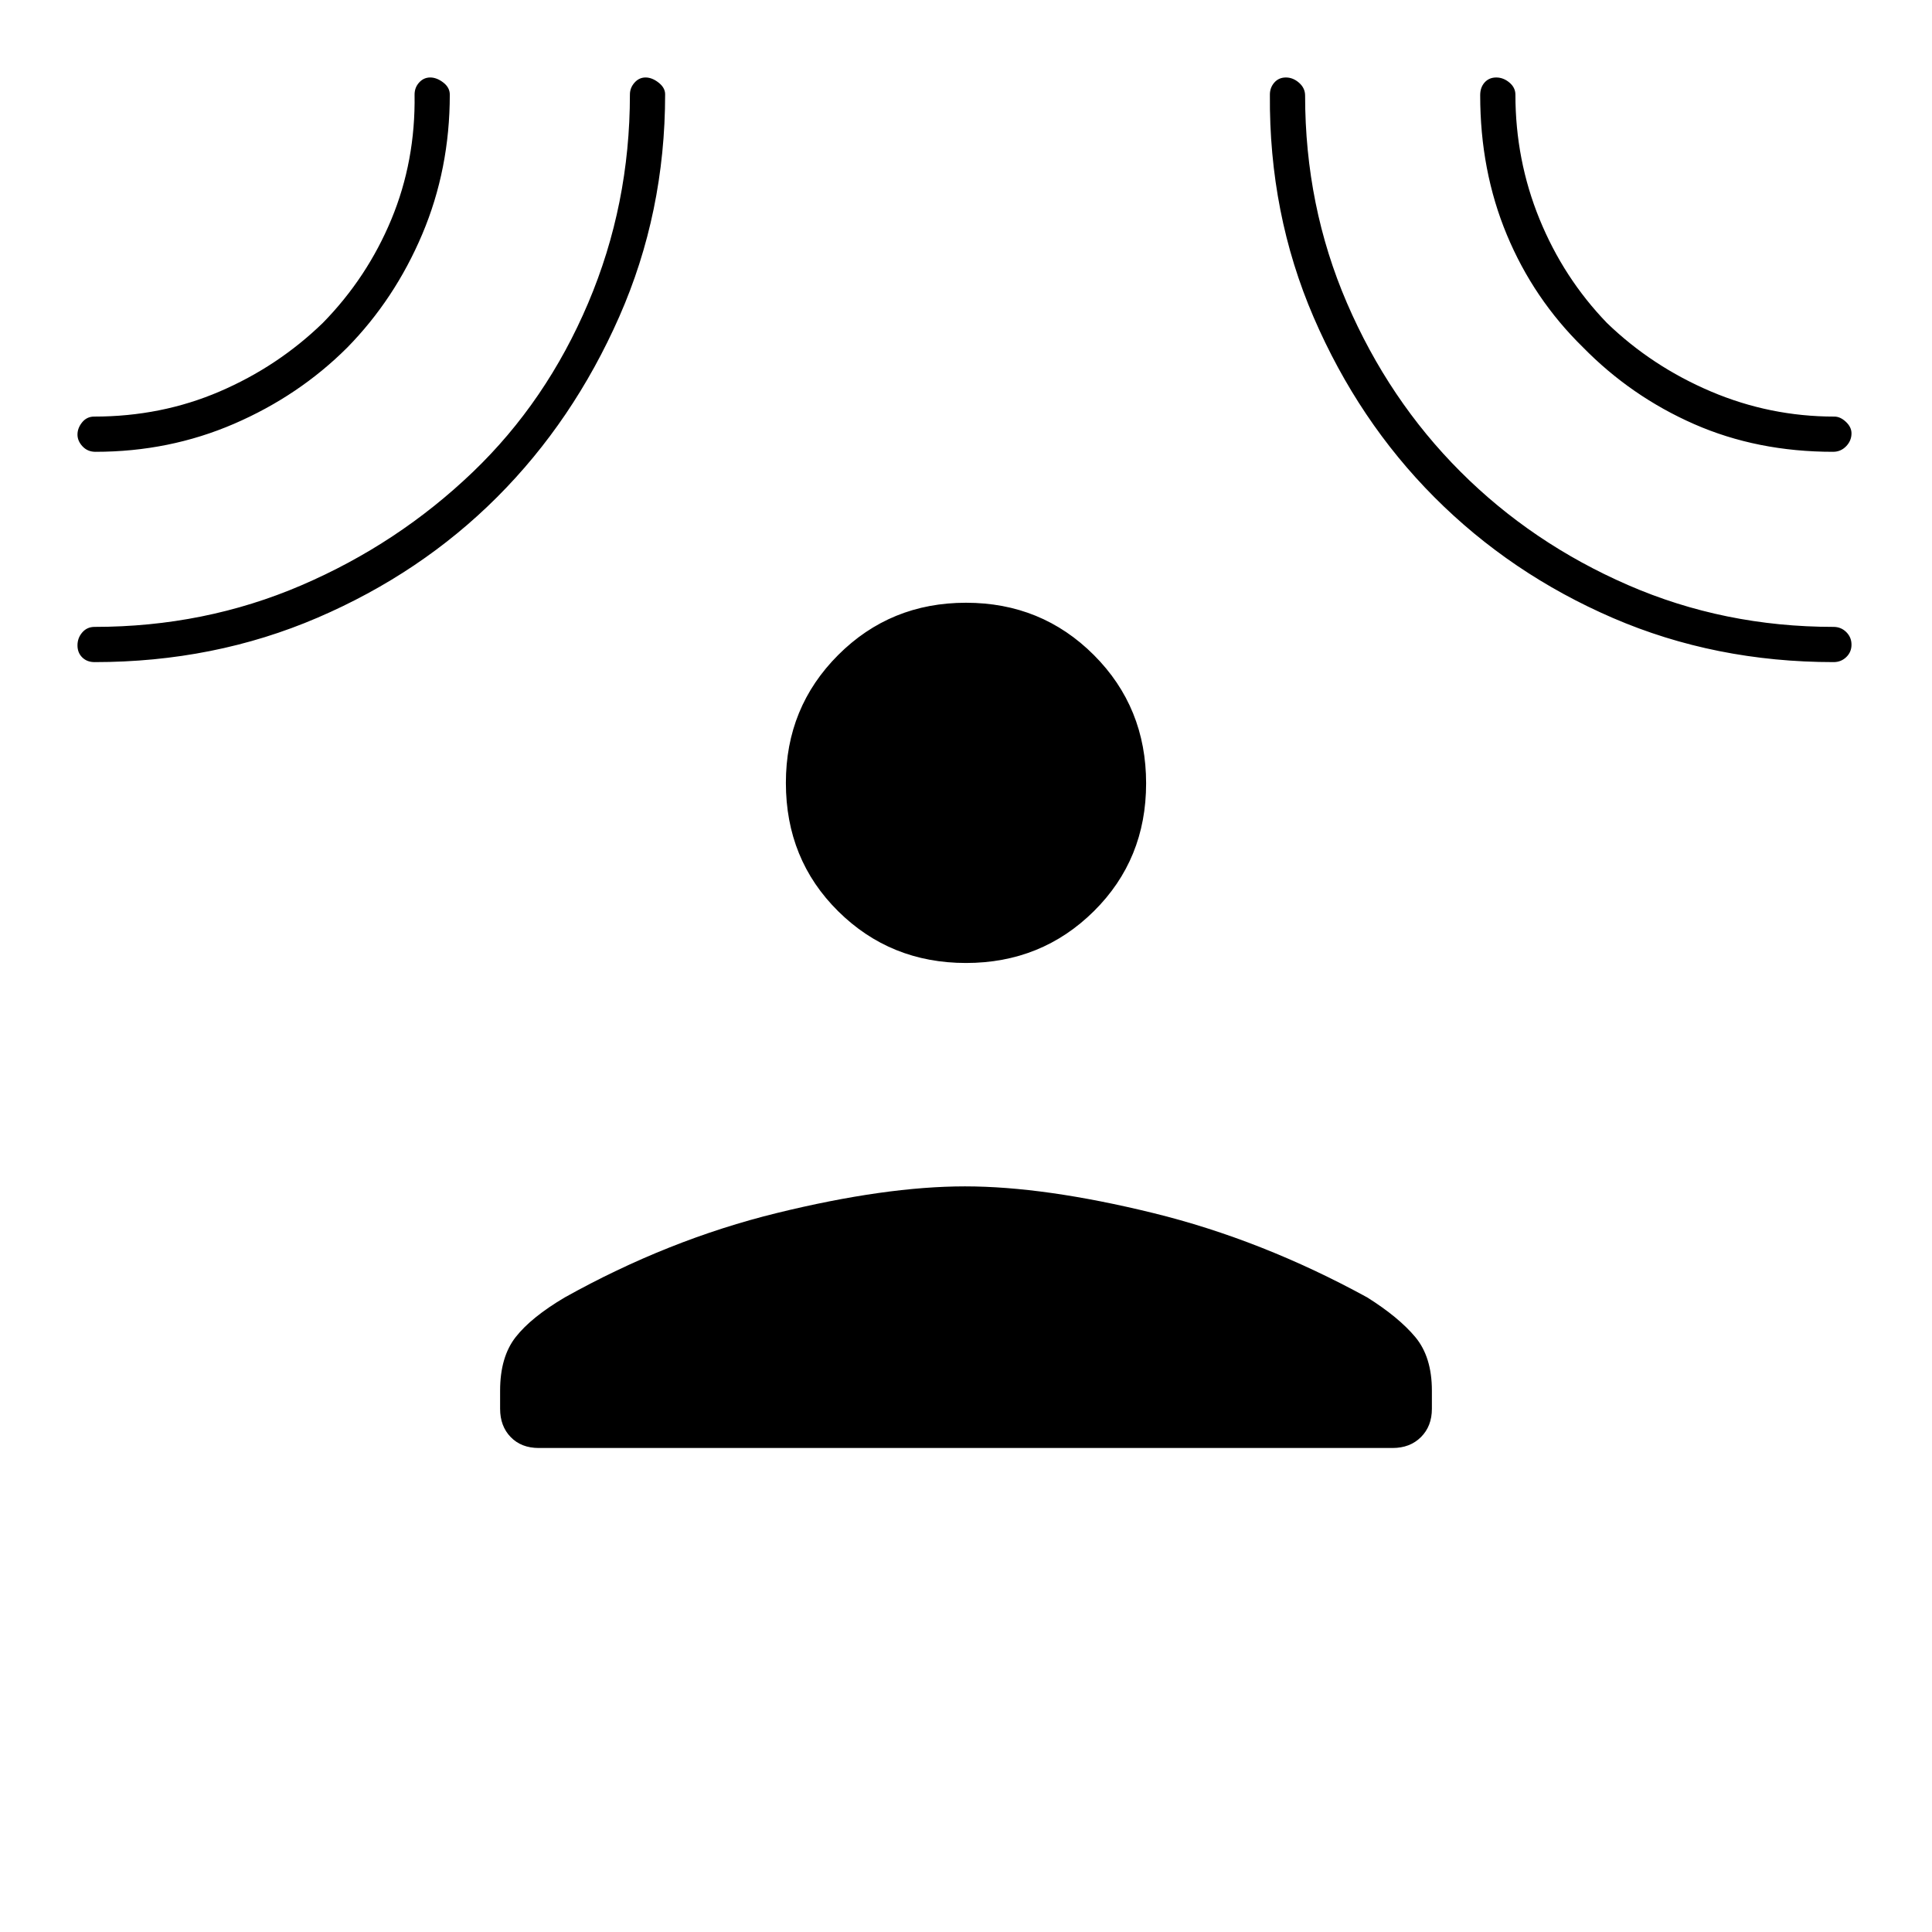 <svg xmlns="http://www.w3.org/2000/svg" height="20" viewBox="0 -960 960 960" width="20"><path d="M480-481.5q-37.55 0-63.52-25.71Q390.5-532.92 390.5-571q0-37.55 25.98-63.53Q442.45-660.5 480-660.5q37.55 0 63.53 25.97 25.97 25.98 25.97 63.78t-25.97 63.52Q517.55-481.5 480-481.5ZM248.5-269q0-16.75 7.75-26.63 7.75-9.87 24.38-19.69Q332-344 386-357.25q54-13.25 93.5-13.25t93.5 13.25q54 13.25 106.37 41.93 15.63 9.82 23.88 19.69 8.25 9.88 8.25 26.63v9q0 8.67-5.43 14.08-5.43 5.42-14.11 5.42H267.72q-8.69 0-13.95-5.42-5.27-5.41-5.27-14.08v-9Zm-76-518.25q-23.97 23.91-56.19 37.83-32.22 13.92-68.88 13.92-3.88 0-6.4-2.68-2.53-2.69-2.53-5.89 0-3.21 2.31-6.07 2.32-2.86 5.98-2.86 33.33 0 62.34-12.46 29.01-12.46 51.34-34.14 21.99-22.46 34.01-51.43T206-913q0-3.52 2.28-6.01 2.27-2.49 5.5-2.49 3.22 0 6.47 2.49 3.25 2.49 3.25 6.01 0 37.04-13.67 69.34-13.67 32.3-37.33 56.41ZM247.02-713q-37.86 37.86-89.23 59.93Q106.41-631 47-631q-3.75 0-6.12-2.32-2.38-2.33-2.38-6 0-3.68 2.38-6.43 2.37-2.75 6.12-2.75 54.62 0 102.67-20.63 48.05-20.62 85.33-56.37 36.5-35 57.25-83.9Q313-858.3 313-913.03q0-3.32 2.28-5.89 2.27-2.58 5.5-2.58 3.22 0 6.47 2.55 3.25 2.55 3.25 5.79 0 58.83-22.81 110.56-22.82 51.74-60.67 89.6Zm465.67.02q-37.72-37.86-59.94-89.35-22.22-51.49-21.75-110.65 0-3.5 2.22-6.01 2.21-2.51 5.75-2.51 3.53 0 6.53 2.63 3 2.64 3 6.36 0 54.85 20.78 103.04 20.78 48.19 56.35 83.78 35.56 35.6 83.29 56.39 47.73 20.8 102.15 20.8 3.72 0 6.32 2.57 2.61 2.58 2.61 6.25 0 3.68-2.59 6.18-2.6 2.5-6.3 2.5-58.9 0-109.64-21.91-50.74-21.9-88.78-60.07Zm73.81-74.52q-24.5-24-37.76-55.84-13.26-31.84-13.24-69.36 0-3.9 2.22-6.35 2.21-2.45 5.75-2.45 3.53 0 6.53 2.5 3 2.51 3 6.05 0 32.45 11.96 61.77t33.54 51.68q22.36 21.58 51.68 34.04T911.5-753q2.95 0 5.72 2.61 2.78 2.61 2.78 5.71 0 3.68-2.67 6.43-2.67 2.75-6.49 2.75-37.66 0-69-13.75Q810.5-763 786.5-787.5Z"/></svg>